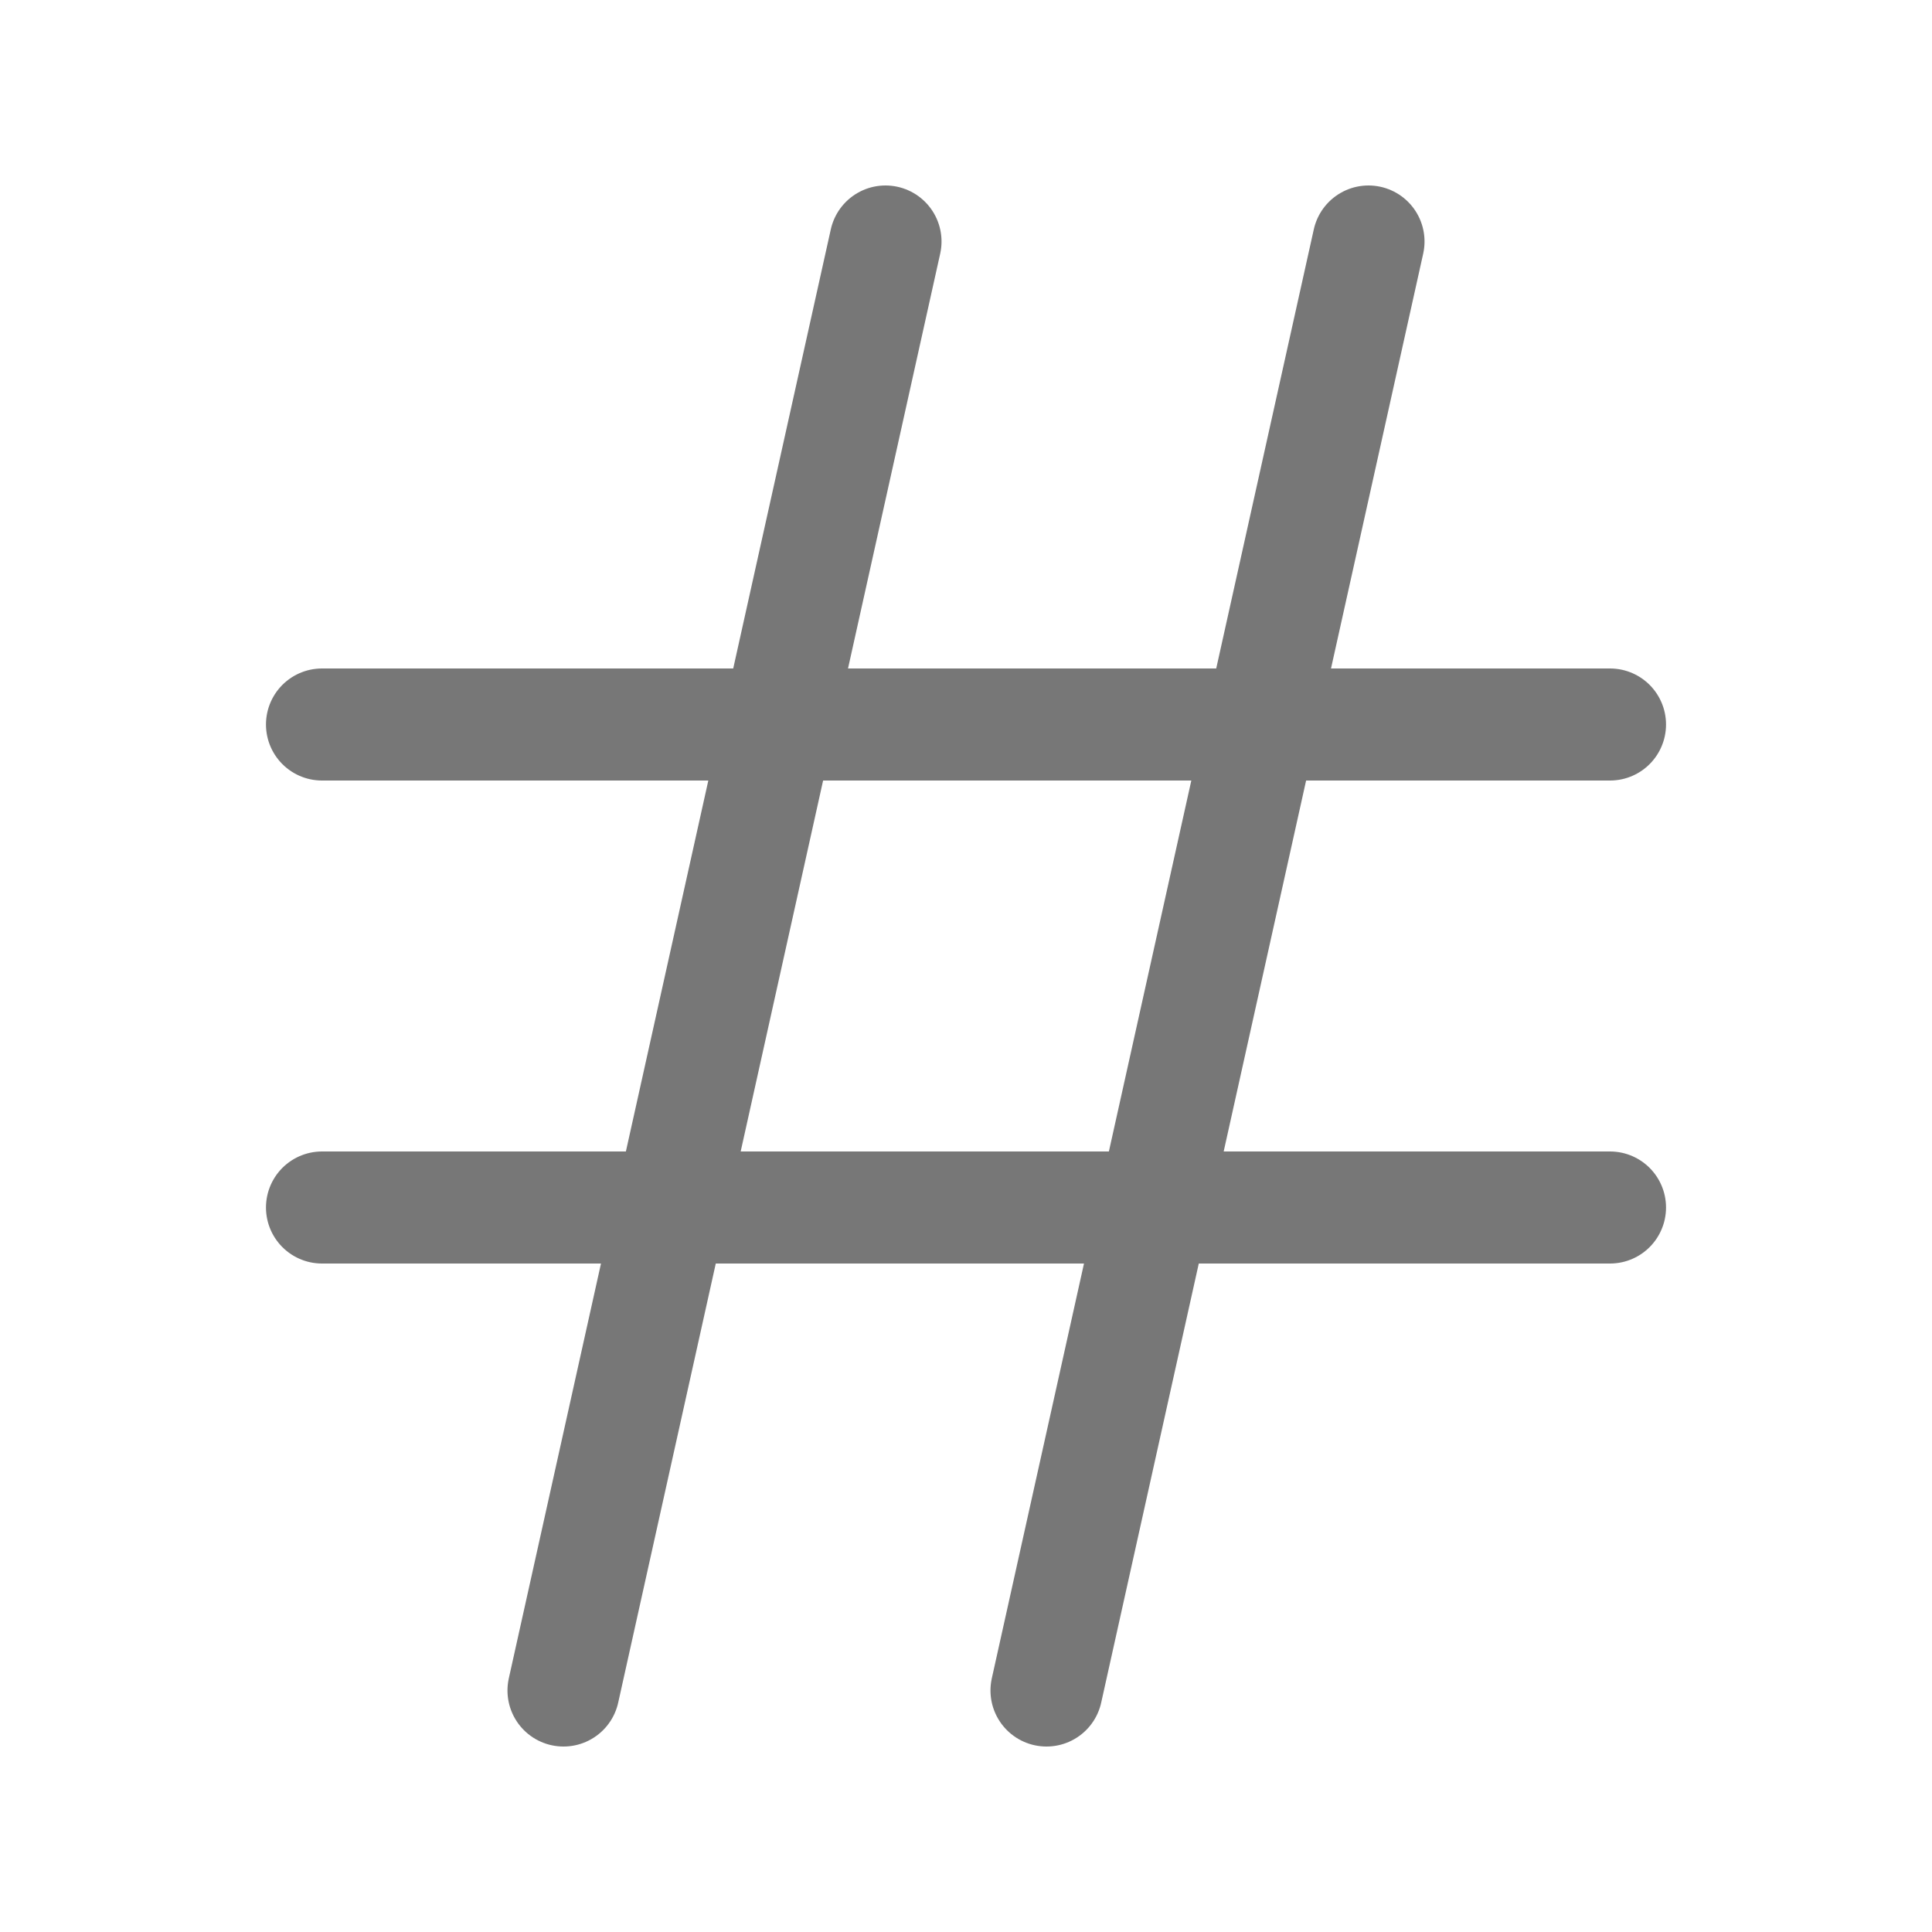 <svg width="256px" height="256px" viewBox="0 0 24.00 24.00" fill="none" xmlns="http://www.w3.org/2000/svg"><g id="SVGRepo_bgCarrier" stroke-width="0"></g><g id="SVGRepo_tracerCarrier" stroke-linecap="round" stroke-linejoin="round"></g><g id="SVGRepo_iconCarrier"> <path d="M13 21L17 3" stroke="#777777" stroke-width="1.392" stroke-linecap="round" stroke-linejoin="round"></path> <path d="M7 21L11 3" stroke="#777777" stroke-width="1.392" stroke-linecap="round" stroke-linejoin="round"></path> <path d="M20 9L4 9" stroke="#777777" stroke-width="1.392" stroke-linecap="round" stroke-linejoin="round"></path> <path d="M4 15L20 15" stroke="#777777" stroke-width="1.392" stroke-linecap="round" stroke-linejoin="round"></path> </g></svg>
